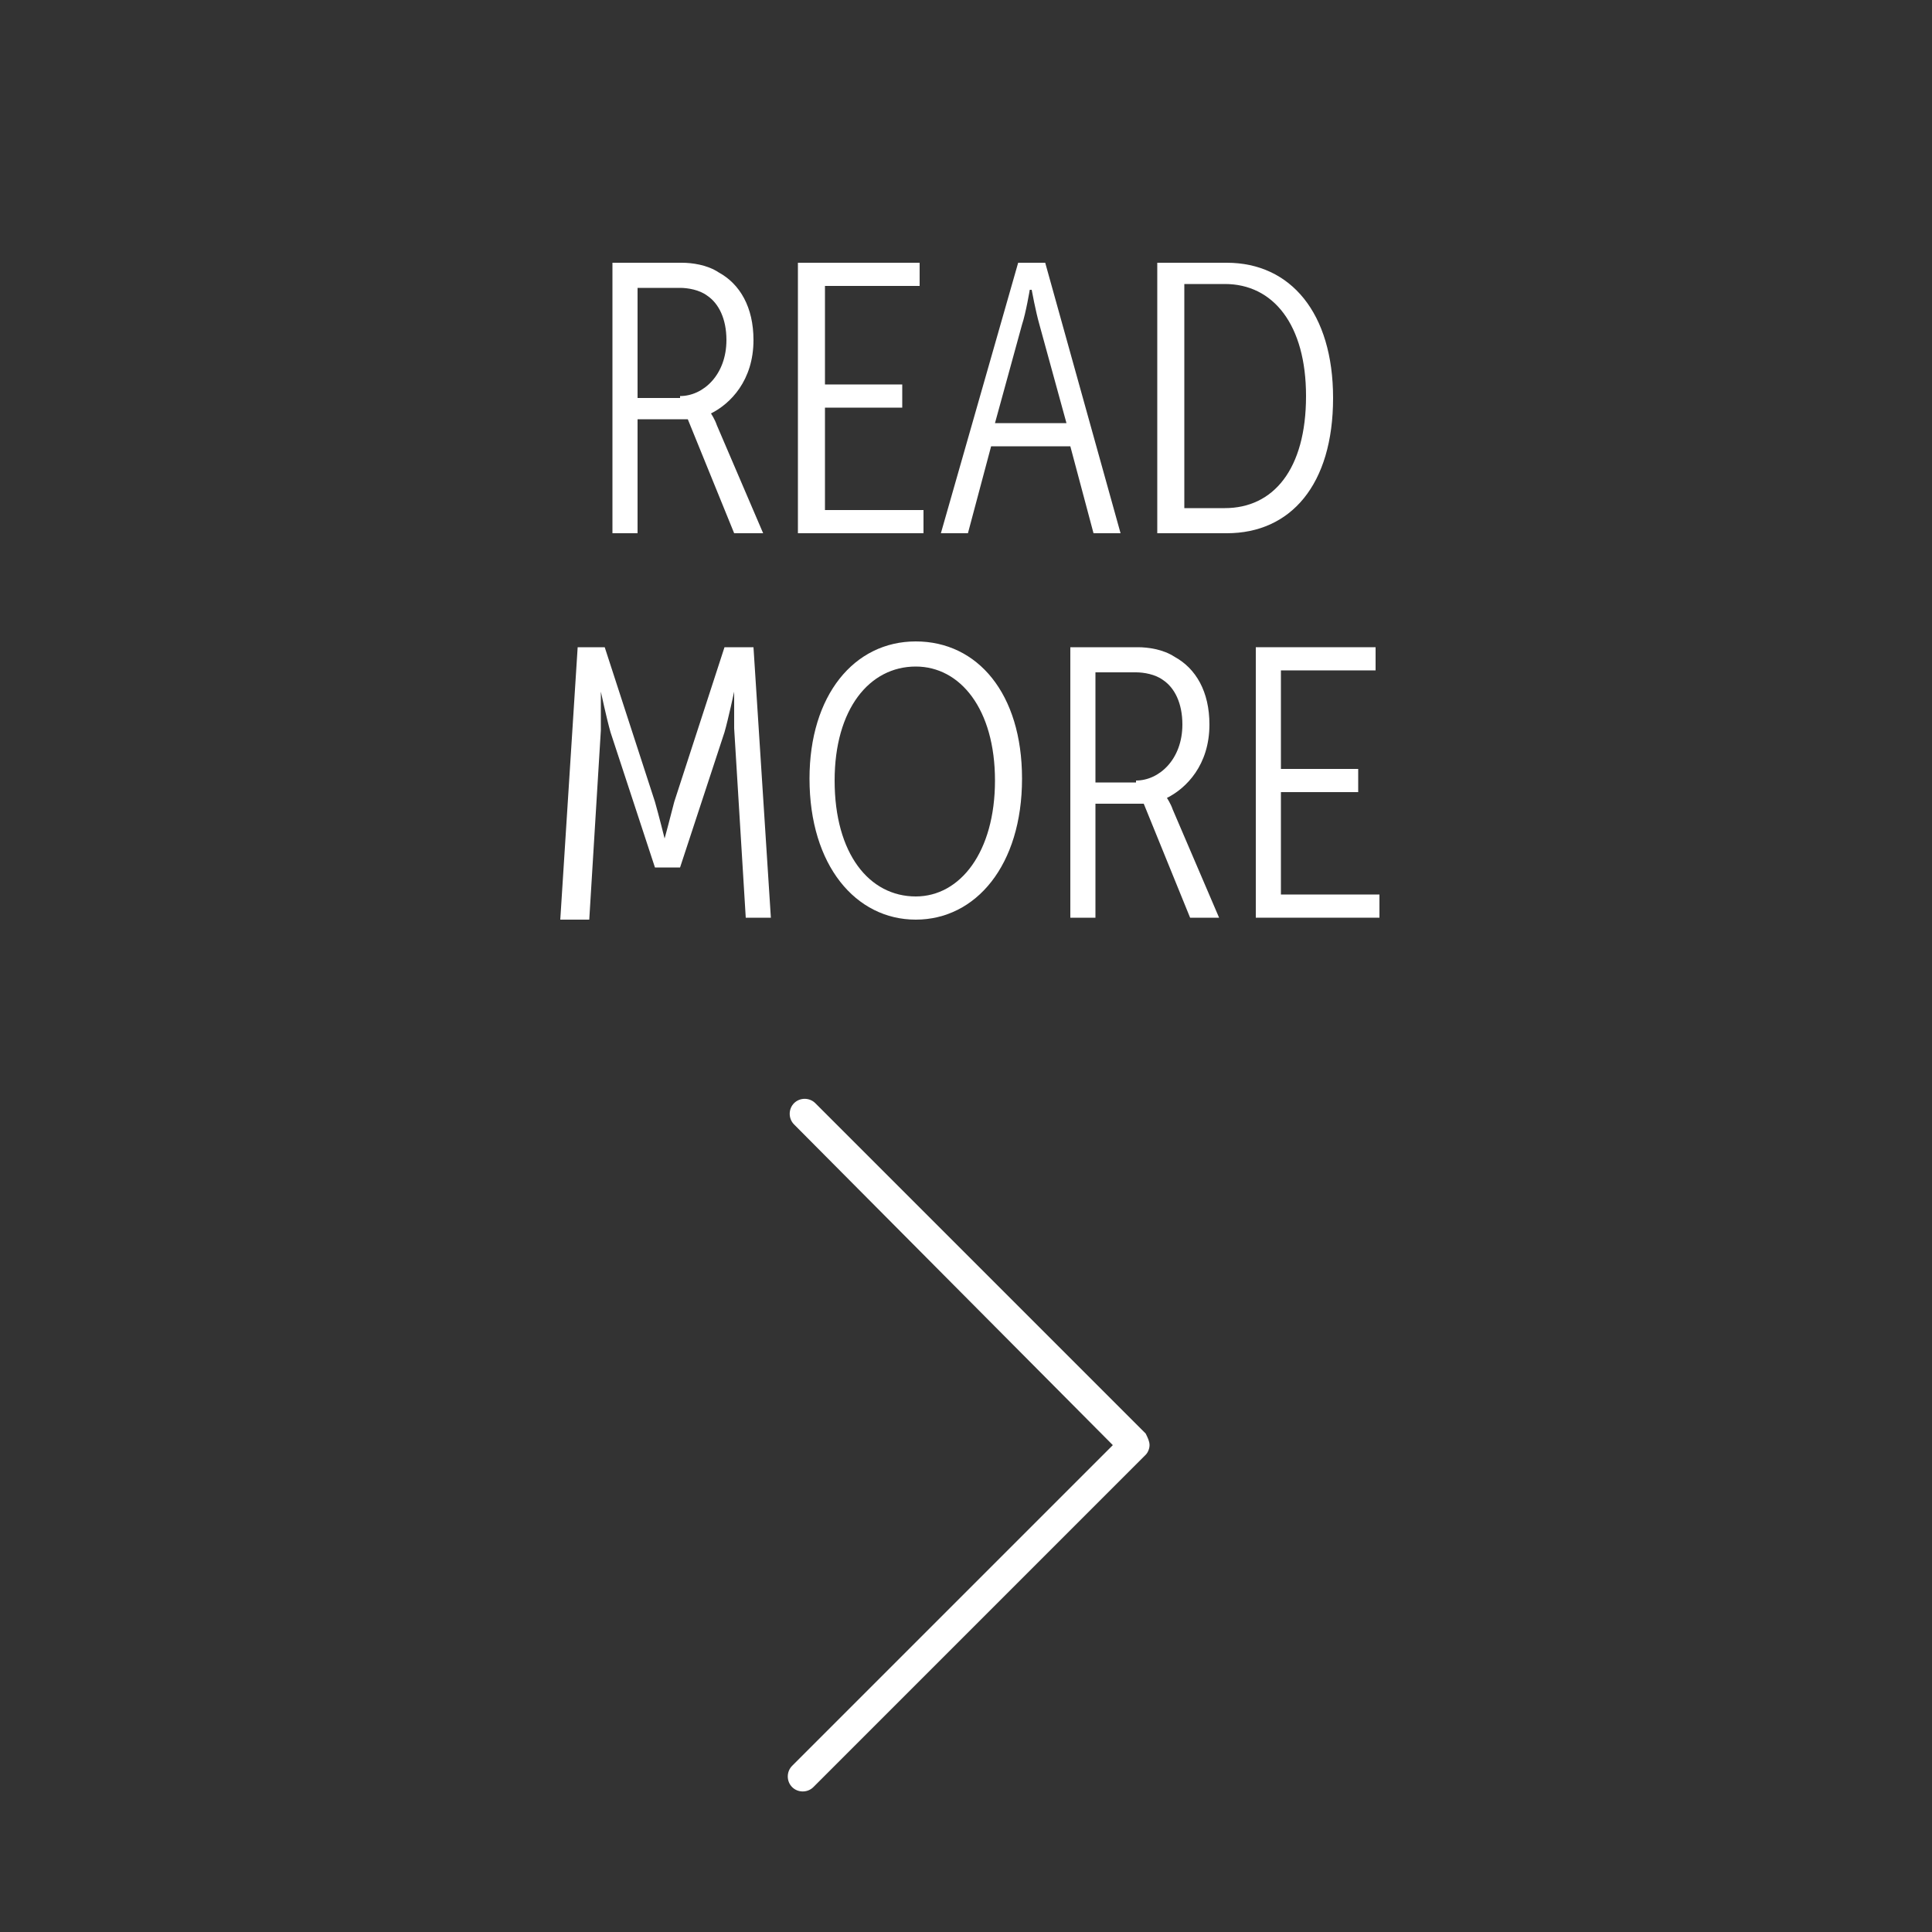 <?xml version="1.0" encoding="utf-8"?>
<!-- Generator: Adobe Illustrator 17.1.0, SVG Export Plug-In . SVG Version: 6.00 Build 0)  -->
<!DOCTYPE svg PUBLIC "-//W3C//DTD SVG 1.1//EN" "http://www.w3.org/Graphics/SVG/1.1/DTD/svg11.dtd">
<svg version="1.1" id="Layer_1" xmlns="http://www.w3.org/2000/svg" xmlns:xlink="http://www.w3.org/1999/xlink" x="0px" y="0px"
	 viewBox="0 0 100 100" enable-background="new 0 0 100 100" xml:space="preserve">
<rect x="0" y="0" width="100" height="100" fill="#333333" stroke="none"/>
<g>
	<path fill="#FFFFFF" d="M59.5,74.8c0,0.2-0.1,0.4-0.2,0.5L42.1,92.5c-0.3,0.3-0.8,0.3-1.1,0s-0.3-0.8,0-1.1l16.6-16.6L41.1,58.2
		c-0.3-0.3-0.3-0.8,0-1.1s0.8-0.3,1.1,0l17.1,17.1C59.4,74.4,59.5,74.6,59.5,74.8z"/>
</g>
<g>
	<g enable-background="new    ">
		<path fill="#FFFFFF" d="M31.7,13.6h3.6c0.5,0,1.3,0.1,1.9,0.5c1.1,0.6,1.8,1.8,1.8,3.5c0,2.1-1.2,3.3-2.2,3.8v0
			c0,0,0.2,0.3,0.3,0.6l2.4,5.6h-1.5l-2.4-5.9H33v5.9h-1.3V13.6z M35.2,20.5c1.2,0,2.4-1.1,2.4-2.9c0-1.1-0.4-1.9-1-2.3
			c-0.4-0.3-1-0.4-1.4-0.4H33v5.7H35.2z"/>
		<path fill="#FFFFFF" d="M41.4,13.6h6.2v1.2h-4.9v5.1h4v1.2h-4v5.3h5.1v1.2h-6.5V13.6z"/>
		<path fill="#FFFFFF" d="M52.7,13.6h1.4l3.9,14h-1.4l-1.2-4.5h-4.1l-1.2,4.5h-1.4L52.7,13.6z M55.2,21.9l-1.4-5.1
			c-0.2-0.7-0.4-1.8-0.4-1.8h-0.1c0,0-0.2,1.2-0.4,1.8l-1.4,5.1H55.2z"/>
		<path fill="#FFFFFF" d="M59.9,13.6h3.6c3.3,0,5.5,2.6,5.5,7c0,4.5-2.2,7-5.5,7h-3.6V13.6z M63.4,26.3c2.5,0,4.2-2,4.2-5.8
			c0-3.7-1.7-5.8-4.2-5.8h-2.1v11.6H63.4z"/>
	</g>
	<g enable-background="new    ">
		<path fill="#FFFFFF" d="M29.9,33.5h1.4l2.6,8c0.2,0.7,0.5,1.9,0.5,1.9h0c0,0,0.3-1.1,0.5-1.9l2.6-8H39l0.9,14h-1.3L38,37.7
			c0-0.8,0-1.9,0-1.9h0c0,0-0.3,1.4-0.5,2.1l-2.3,7h-1.3l-2.3-7c-0.2-0.7-0.5-2.1-0.5-2.1h0c0,0,0,1.2,0,2l-0.6,9.8H29L29.9,33.5z"
			/>
		<path fill="#FFFFFF" d="M47.4,33.2c3.2,0,5.5,2.7,5.5,7.1c0,4.5-2.4,7.3-5.5,7.3s-5.5-2.8-5.5-7.3C41.9,36,44.2,33.2,47.4,33.2z
			 M47.4,46.4c2.3,0,4.1-2.3,4.1-6c0-3.7-1.8-5.9-4.1-5.9c-2.4,0-4.2,2.2-4.2,5.9C43.2,44.2,45,46.4,47.4,46.4z"/>
		<path fill="#FFFFFF" d="M55.3,33.5h3.6c0.5,0,1.3,0.1,1.9,0.5c1.1,0.6,1.8,1.8,1.8,3.5c0,2.1-1.2,3.3-2.2,3.8v0
			c0,0,0.2,0.3,0.3,0.6l2.4,5.6h-1.5l-2.4-5.9h-2.5v5.9h-1.3V33.5z M58.8,40.4c1.2,0,2.4-1.1,2.4-2.9c0-1.1-0.4-1.9-1-2.3
			c-0.4-0.3-1-0.4-1.4-0.4h-2.1v5.7H58.8z"/>
		<path fill="#FFFFFF" d="M65,33.5h6.2v1.2h-4.9v5.1h4V41h-4v5.3h5.1v1.2H65V33.5z"/>
	</g>
</g>
</svg>
